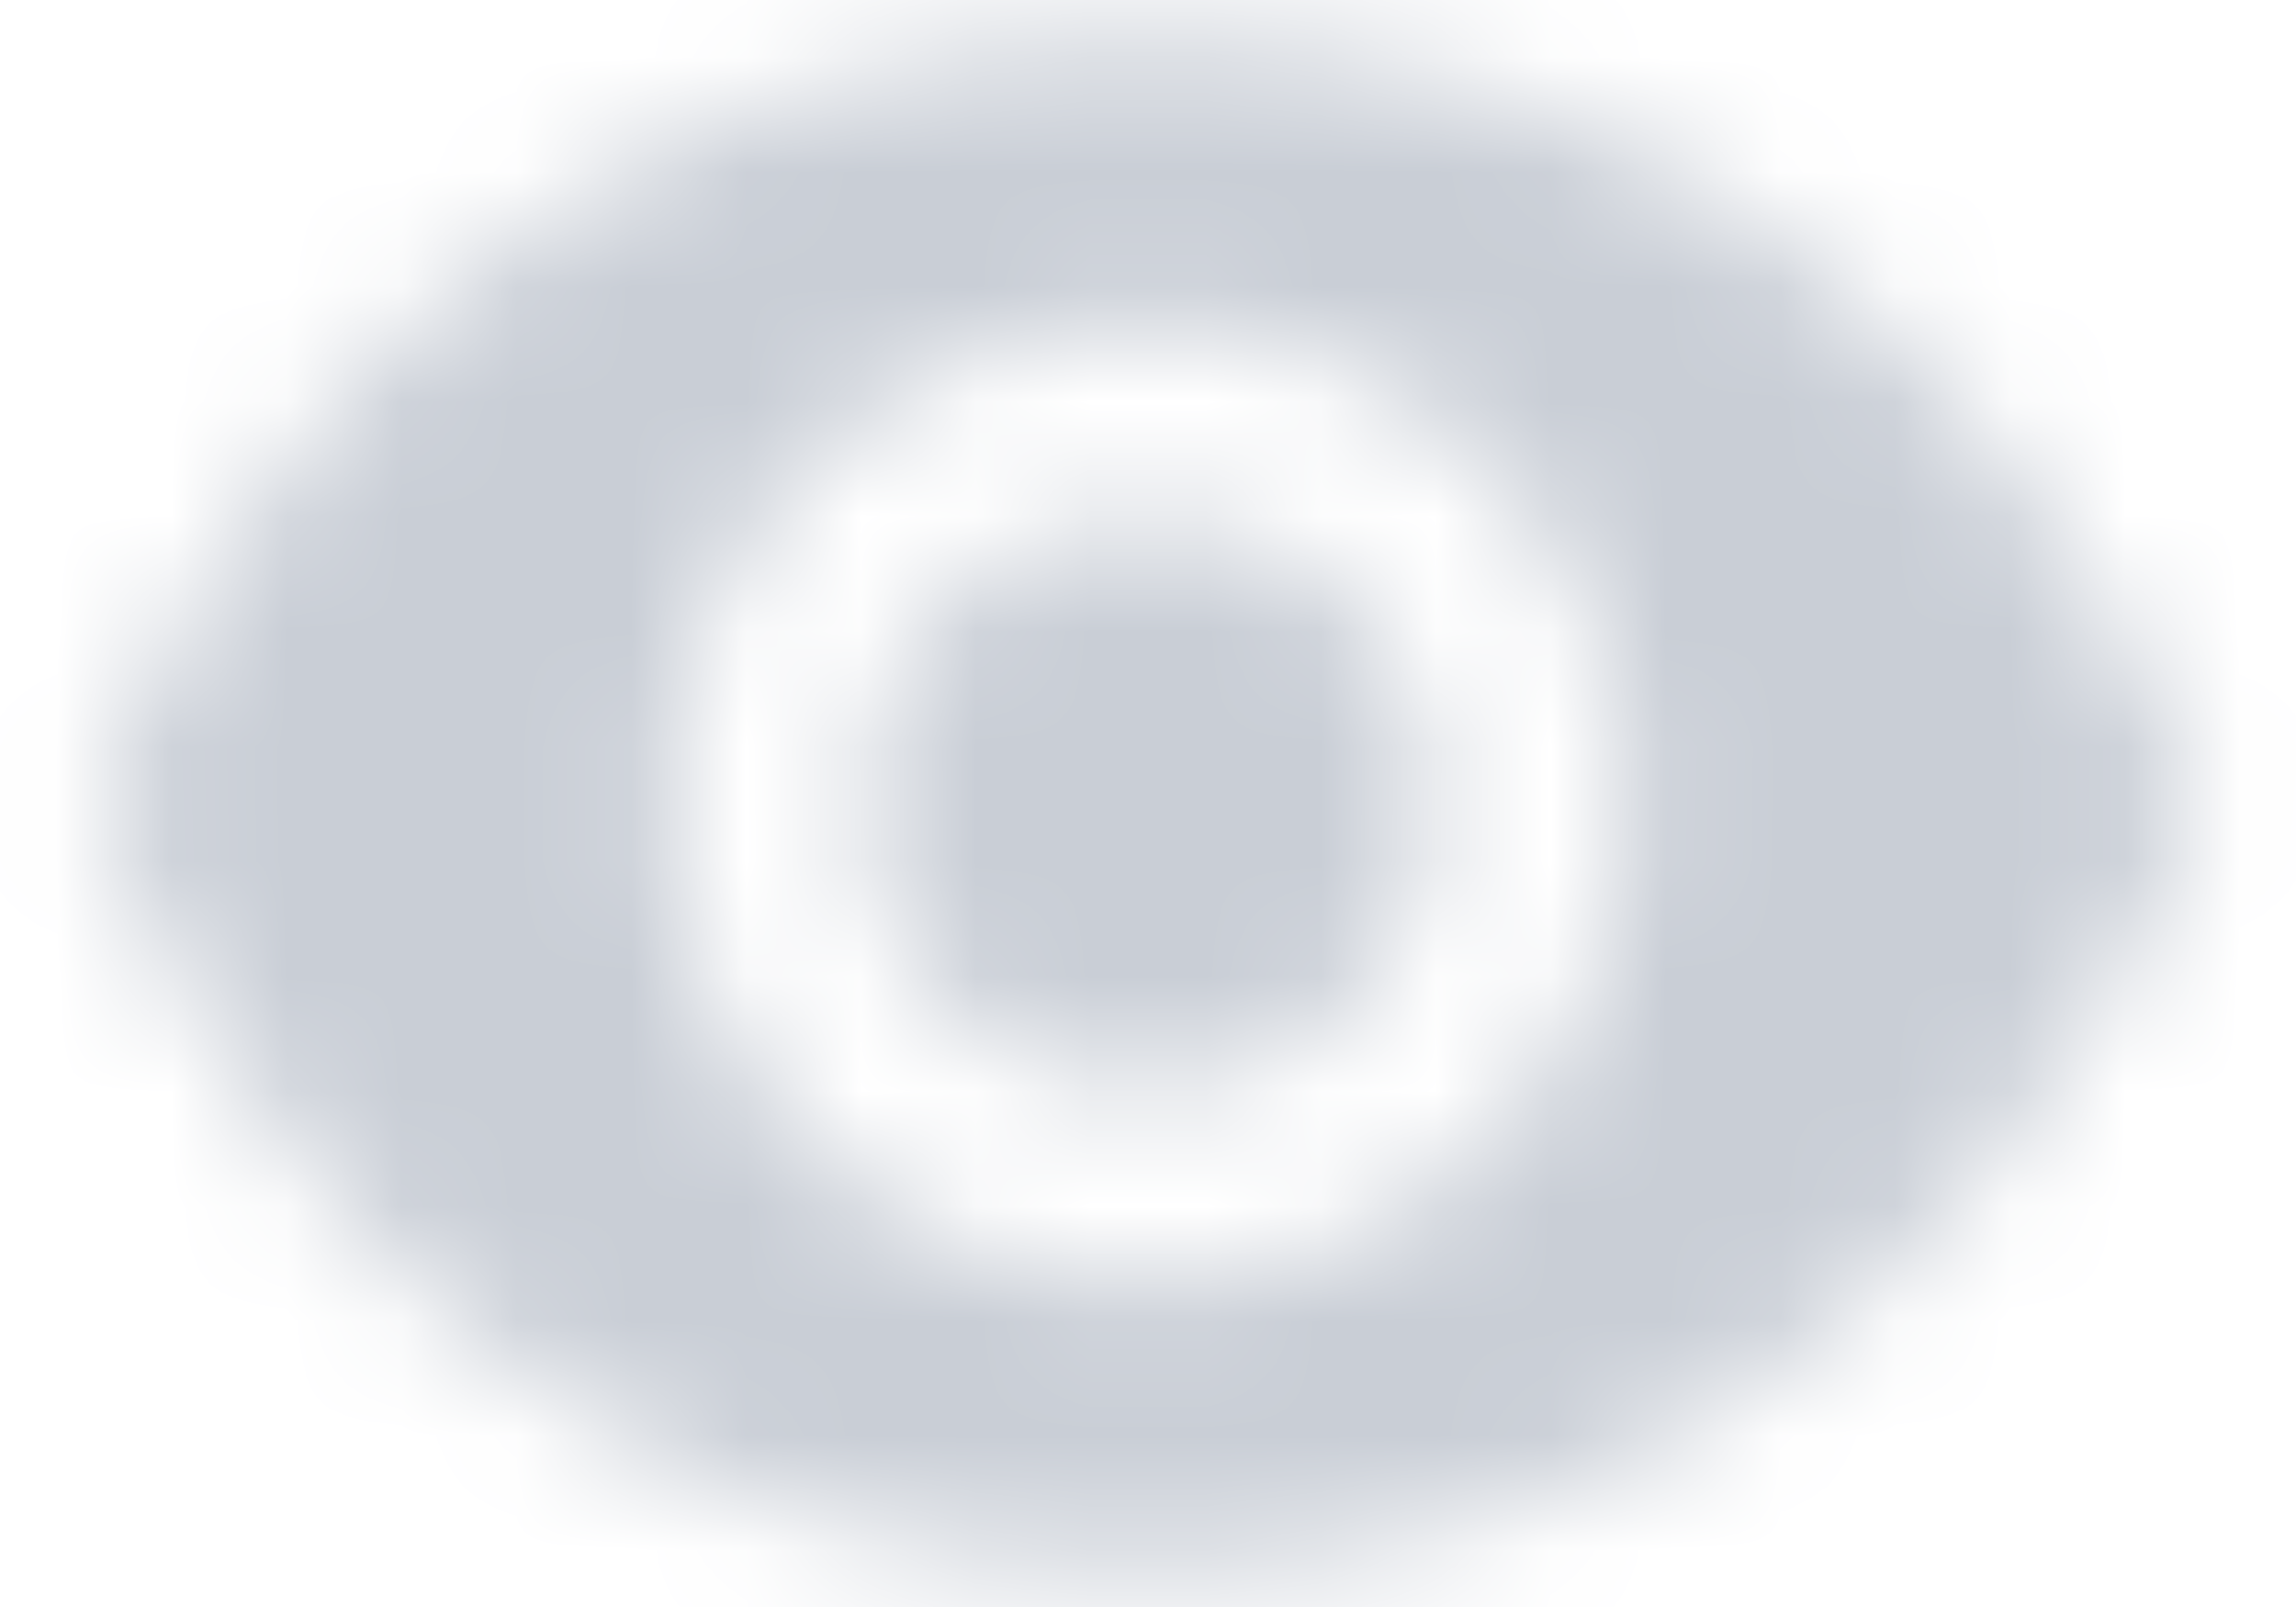 <?xml version="1.0" encoding="UTF-8"?>
<svg width="20px" height="14px" viewBox="0 0 20 14" version="1.1" xmlns="http://www.w3.org/2000/svg" xmlns:xlink="http://www.w3.org/1999/xlink">
    <!-- Generator: Sketch 52.5 (67469) - http://www.bohemiancoding.com/sketch -->
    <title>💚 Icon</title>
    <desc>Created with Sketch.</desc>
    <defs>
        <path d="M0.833,7 C2.419,3.199 5.417,0.333 10,0.333 C14.583,0.333 17.581,3.199 19.167,7 C17.581,10.801 14.583,13.667 10,13.667 C5.417,13.667 2.419,10.801 0.833,7 Z M7.5,7 C7.5,5.615 8.615,4.5 10,4.5 C11.385,4.5 12.5,5.615 12.5,7 C12.5,8.385 11.385,9.5 10,9.5 C8.615,9.5 7.5,8.385 7.5,7 Z M5.833,7 C5.833,9.306 7.694,11.167 10,11.167 C12.306,11.167 14.167,9.306 14.167,7 C14.167,4.694 12.306,2.833 10,2.833 C7.694,2.833 5.833,4.694 5.833,7 Z" id="path-1"></path>
    </defs>
    <g id="Login-/-SignUp" stroke="none" stroke-width="1" fill="none" fill-rule="evenodd">
        <g id="Уведомлеие-об-отправке-пароля" transform="translate(-815, -418)">
            <g id="Вход">
                <g id="Input-Pass" transform="translate(482, 377)">
                    <g id="💚-Icon" transform="translate(333, 41)">
                        <mask id="mask-2" fill="white">
                            <use xlink:href="#path-1"></use>
                        </mask>
                        <use id="Mask" fill-opacity="0" fill="#051033" xlink:href="#path-1"></use>
                        <g id="Color-/-Grey-/-Grey-Base-500" mask="url(#mask-2)" fill="#C9CED6">
                            <g transform="translate(0, -3)" id="Grey-/-Grey-Base-500">
                                <polygon points="0 0 20 0 20 20 0 20"></polygon>
                            </g>
                        </g>
                    </g>
                </g>
            </g>
        </g>
    </g>
</svg>